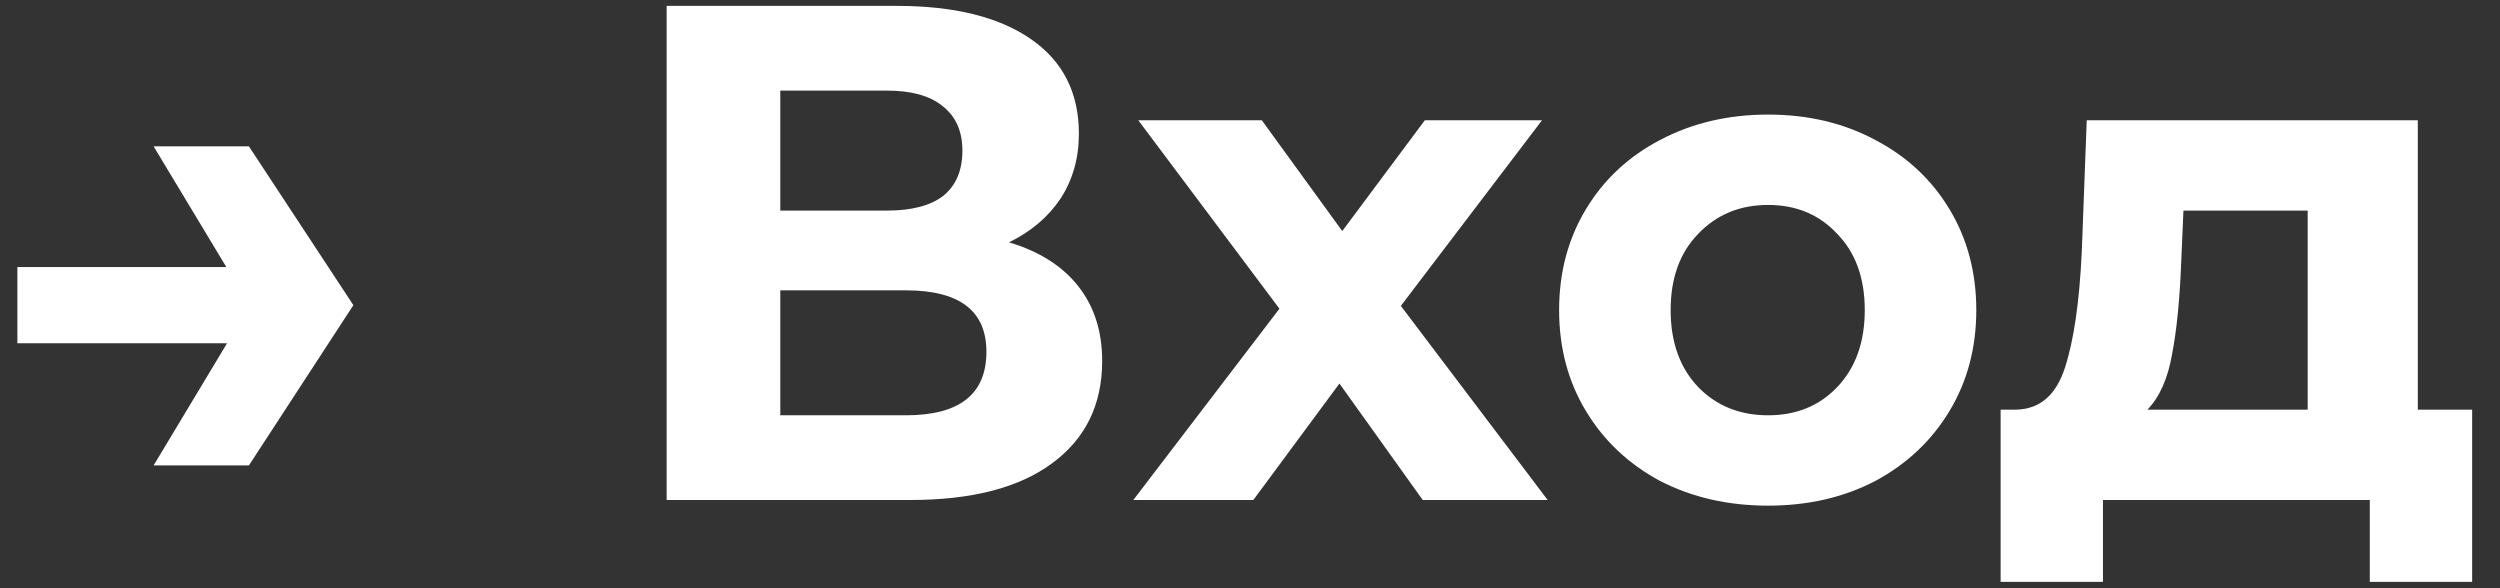 <svg width="85" height="20" viewBox="0 0 85 20" fill="none" xmlns="http://www.w3.org/2000/svg">
<rect x="0" y="0" width="85" height="20" fill="#333333" stroke="none"/>
<path d="M12.015 10.376L8.463 15.824H5.223L7.719 11.672H0.591V9.08H7.695L5.223 4.976H8.463L12.015 10.376ZM34.306 8.24C35.33 8.544 36.114 9.04 36.658 9.728C37.202 10.416 37.474 11.264 37.474 12.272C37.474 13.76 36.906 14.92 35.77 15.752C34.65 16.584 33.042 17 30.946 17H22.666V0.2H30.49C32.442 0.2 33.962 0.576 35.05 1.328C36.138 2.08 36.682 3.152 36.682 4.544C36.682 5.376 36.474 6.112 36.058 6.752C35.642 7.376 35.058 7.872 34.306 8.24ZM26.53 7.16H30.154C31.002 7.16 31.642 6.992 32.074 6.656C32.506 6.304 32.722 5.792 32.722 5.12C32.722 4.464 32.498 3.96 32.05 3.608C31.618 3.256 30.986 3.08 30.154 3.08H26.53V7.16ZM30.802 14.12C32.626 14.12 33.538 13.4 33.538 11.96C33.538 10.568 32.626 9.872 30.802 9.872H26.53V14.12H30.802ZM48.373 17L45.541 13.04L42.613 17H38.533L43.501 10.496L38.701 4.088H42.901L45.637 7.856L48.445 4.088H52.429L47.629 10.4L52.621 17H48.373ZM60.114 17.192C58.754 17.192 57.53 16.912 56.442 16.352C55.37 15.776 54.53 14.984 53.922 13.976C53.314 12.968 53.01 11.824 53.01 10.544C53.01 9.264 53.314 8.12 53.922 7.112C54.53 6.104 55.37 5.32 56.442 4.76C57.53 4.184 58.754 3.896 60.114 3.896C61.474 3.896 62.69 4.184 63.762 4.76C64.834 5.32 65.674 6.104 66.282 7.112C66.89 8.12 67.194 9.264 67.194 10.544C67.194 11.824 66.89 12.968 66.282 13.976C65.674 14.984 64.834 15.776 63.762 16.352C62.69 16.912 61.474 17.192 60.114 17.192ZM60.114 14.12C61.074 14.12 61.858 13.8 62.466 13.16C63.09 12.504 63.402 11.632 63.402 10.544C63.402 9.456 63.09 8.592 62.466 7.952C61.858 7.296 61.074 6.968 60.114 6.968C59.154 6.968 58.362 7.296 57.738 7.952C57.114 8.592 56.802 9.456 56.802 10.544C56.802 11.632 57.114 12.504 57.738 13.16C58.362 13.8 59.154 14.12 60.114 14.12ZM84.053 13.928V19.784H80.573V17H71.501V19.784H68.021V13.928H68.549C69.349 13.912 69.901 13.44 70.205 12.512C70.509 11.584 70.701 10.264 70.781 8.552L70.949 4.088H82.205V13.928H84.053ZM74.165 8.816C74.117 10.128 74.013 11.2 73.853 12.032C73.709 12.864 73.429 13.496 73.013 13.928H78.461V7.16H74.237L74.165 8.816Z" fill="white"/>
</svg>
